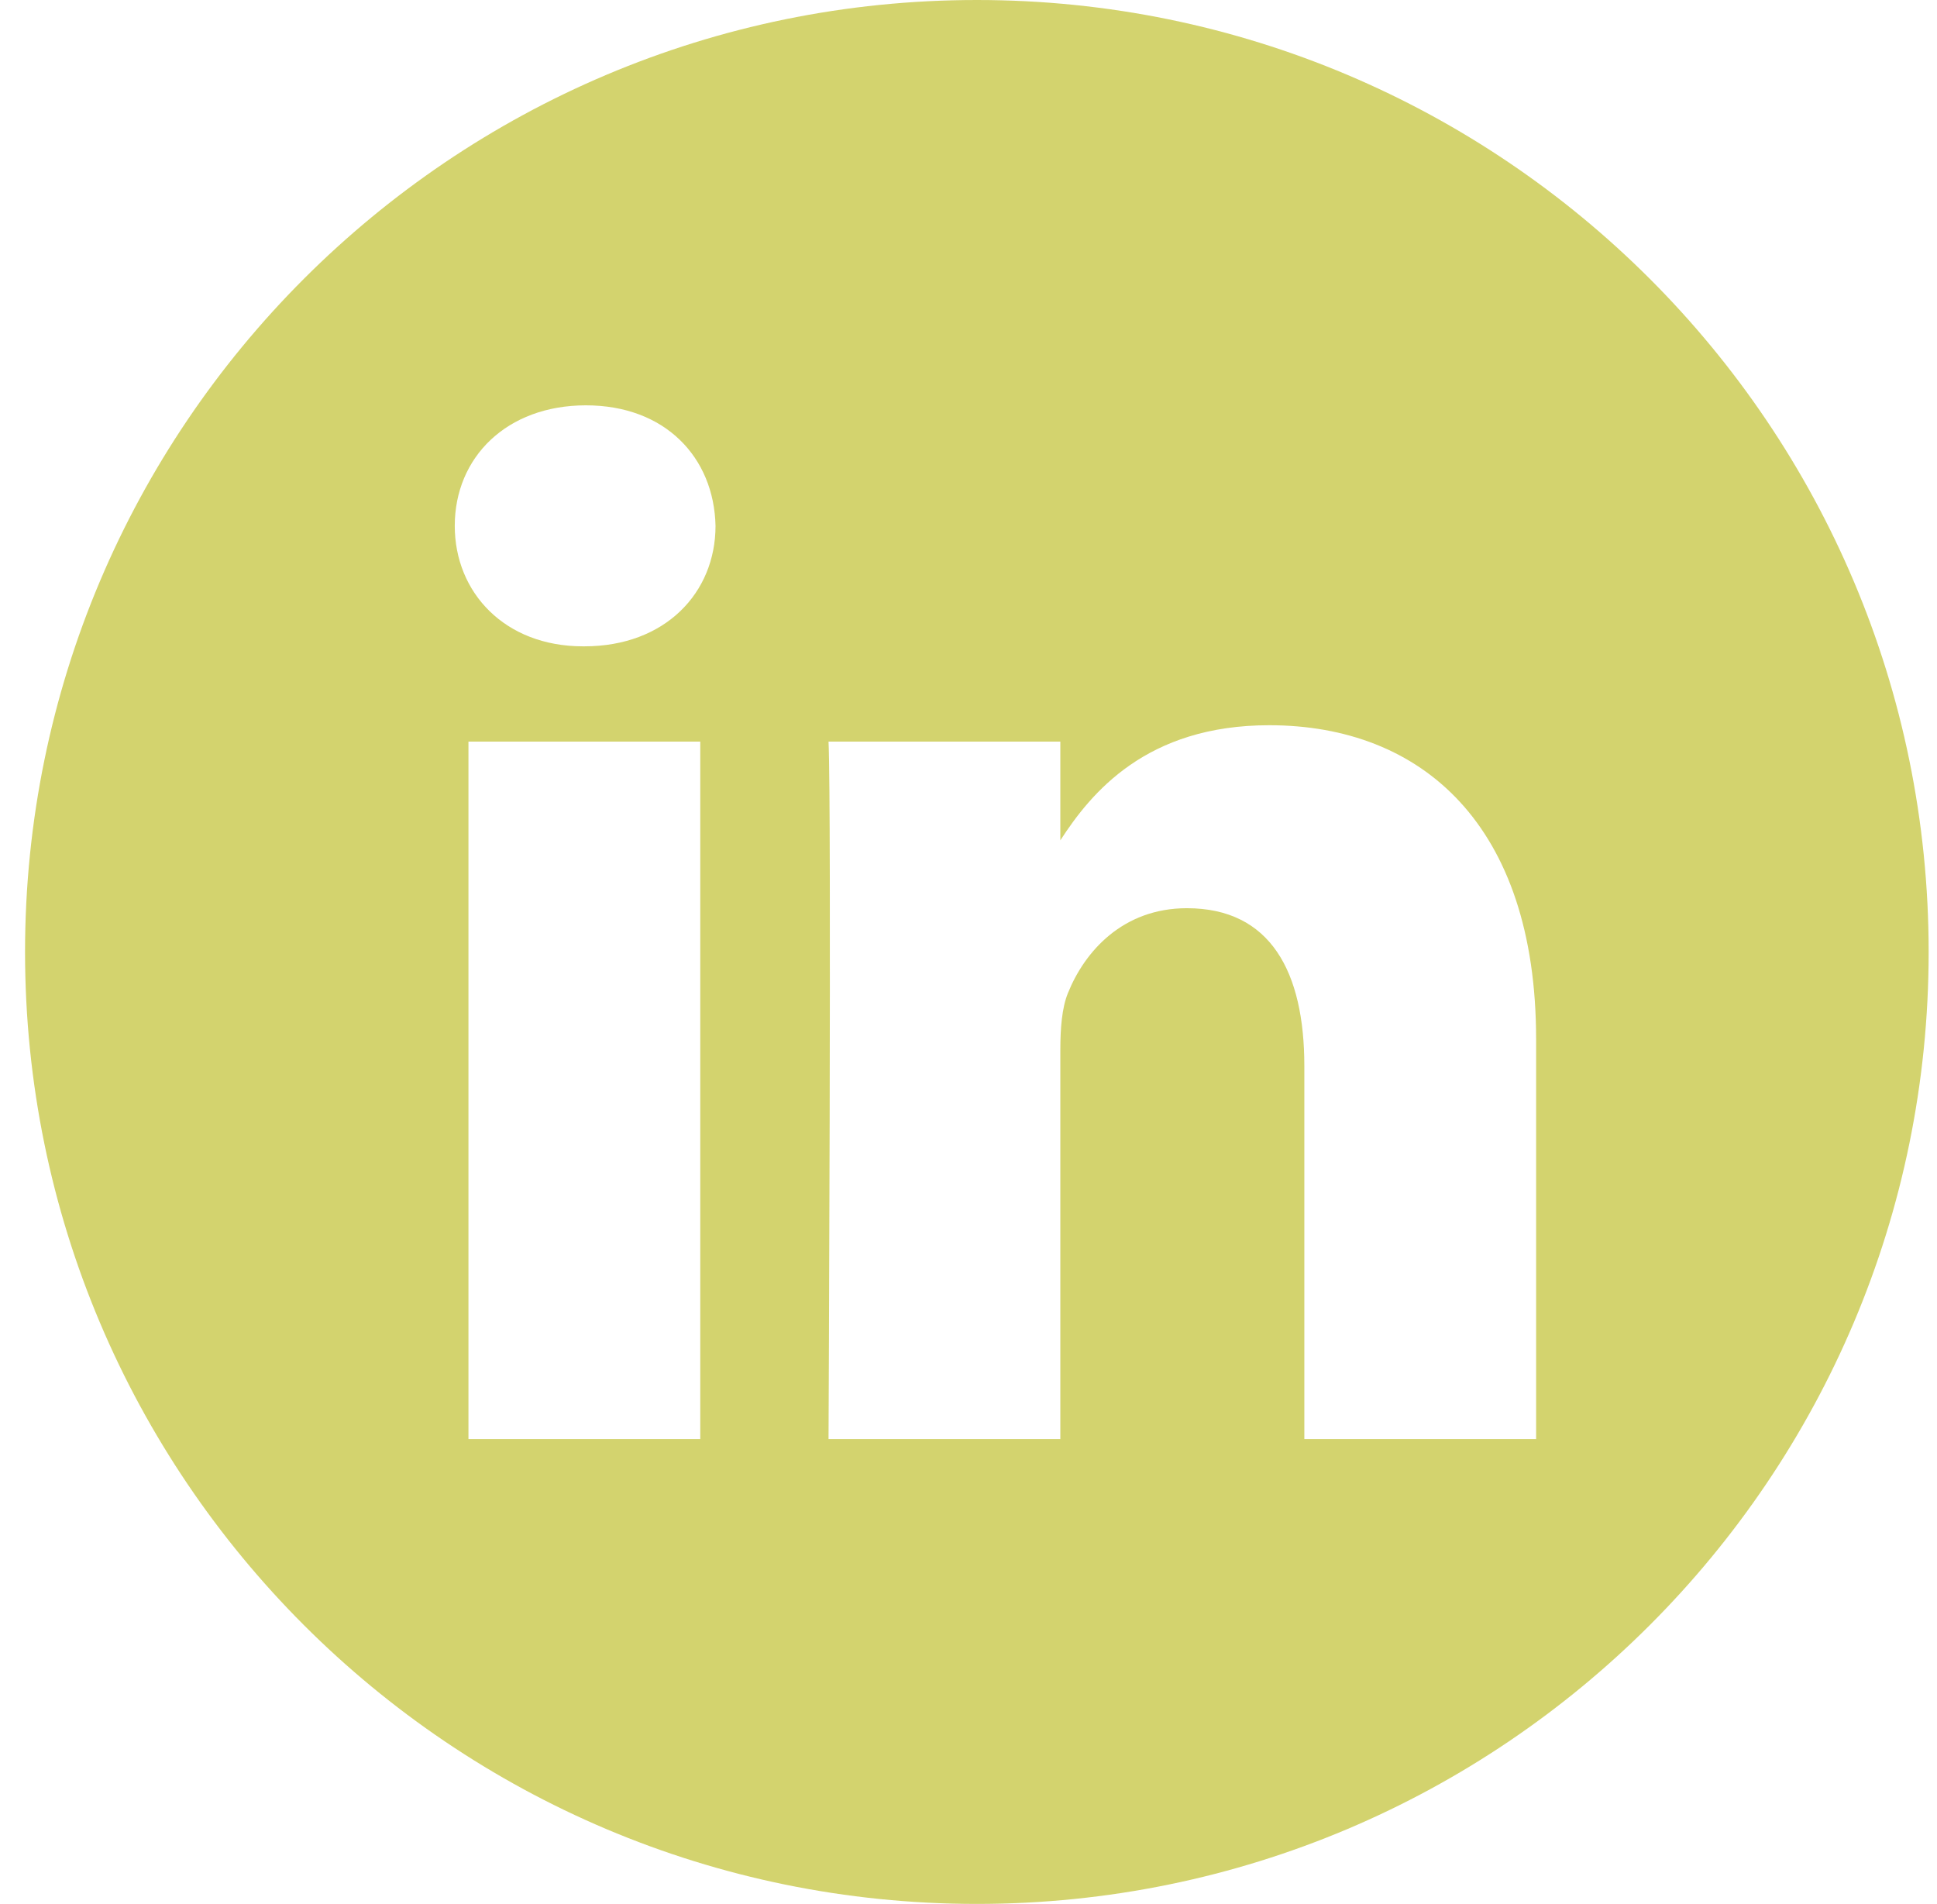 <svg width="58" height="57" viewBox="0 0 58 57" fill="none" xmlns="http://www.w3.org/2000/svg">
<path d="M29.25 0C13.512 0 0.75 12.762 0.75 28.5C0.75 44.238 13.512 57 29.25 57C44.988 57 57.75 44.238 57.75 28.5C57.75 12.762 44.988 0 29.25 0ZM20.968 43.084H14.027V22.202H20.968V43.084ZM17.498 19.35H17.453C15.123 19.35 13.617 17.747 13.617 15.743C13.617 13.694 15.17 12.135 17.544 12.135C19.918 12.135 21.38 13.694 21.425 15.743C21.425 17.747 19.918 19.35 17.498 19.35ZM45.996 43.084H39.056V31.913C39.056 29.105 38.051 27.19 35.54 27.19C33.622 27.19 32.48 28.482 31.978 29.729C31.795 30.175 31.75 30.798 31.75 31.422V43.084H24.809C24.809 43.084 24.9 24.161 24.809 22.202H31.75V25.158C32.672 23.735 34.323 21.712 38.005 21.712C42.572 21.712 45.996 24.696 45.996 31.11V43.084Z" fill="#D3D36E"/>
</svg>
